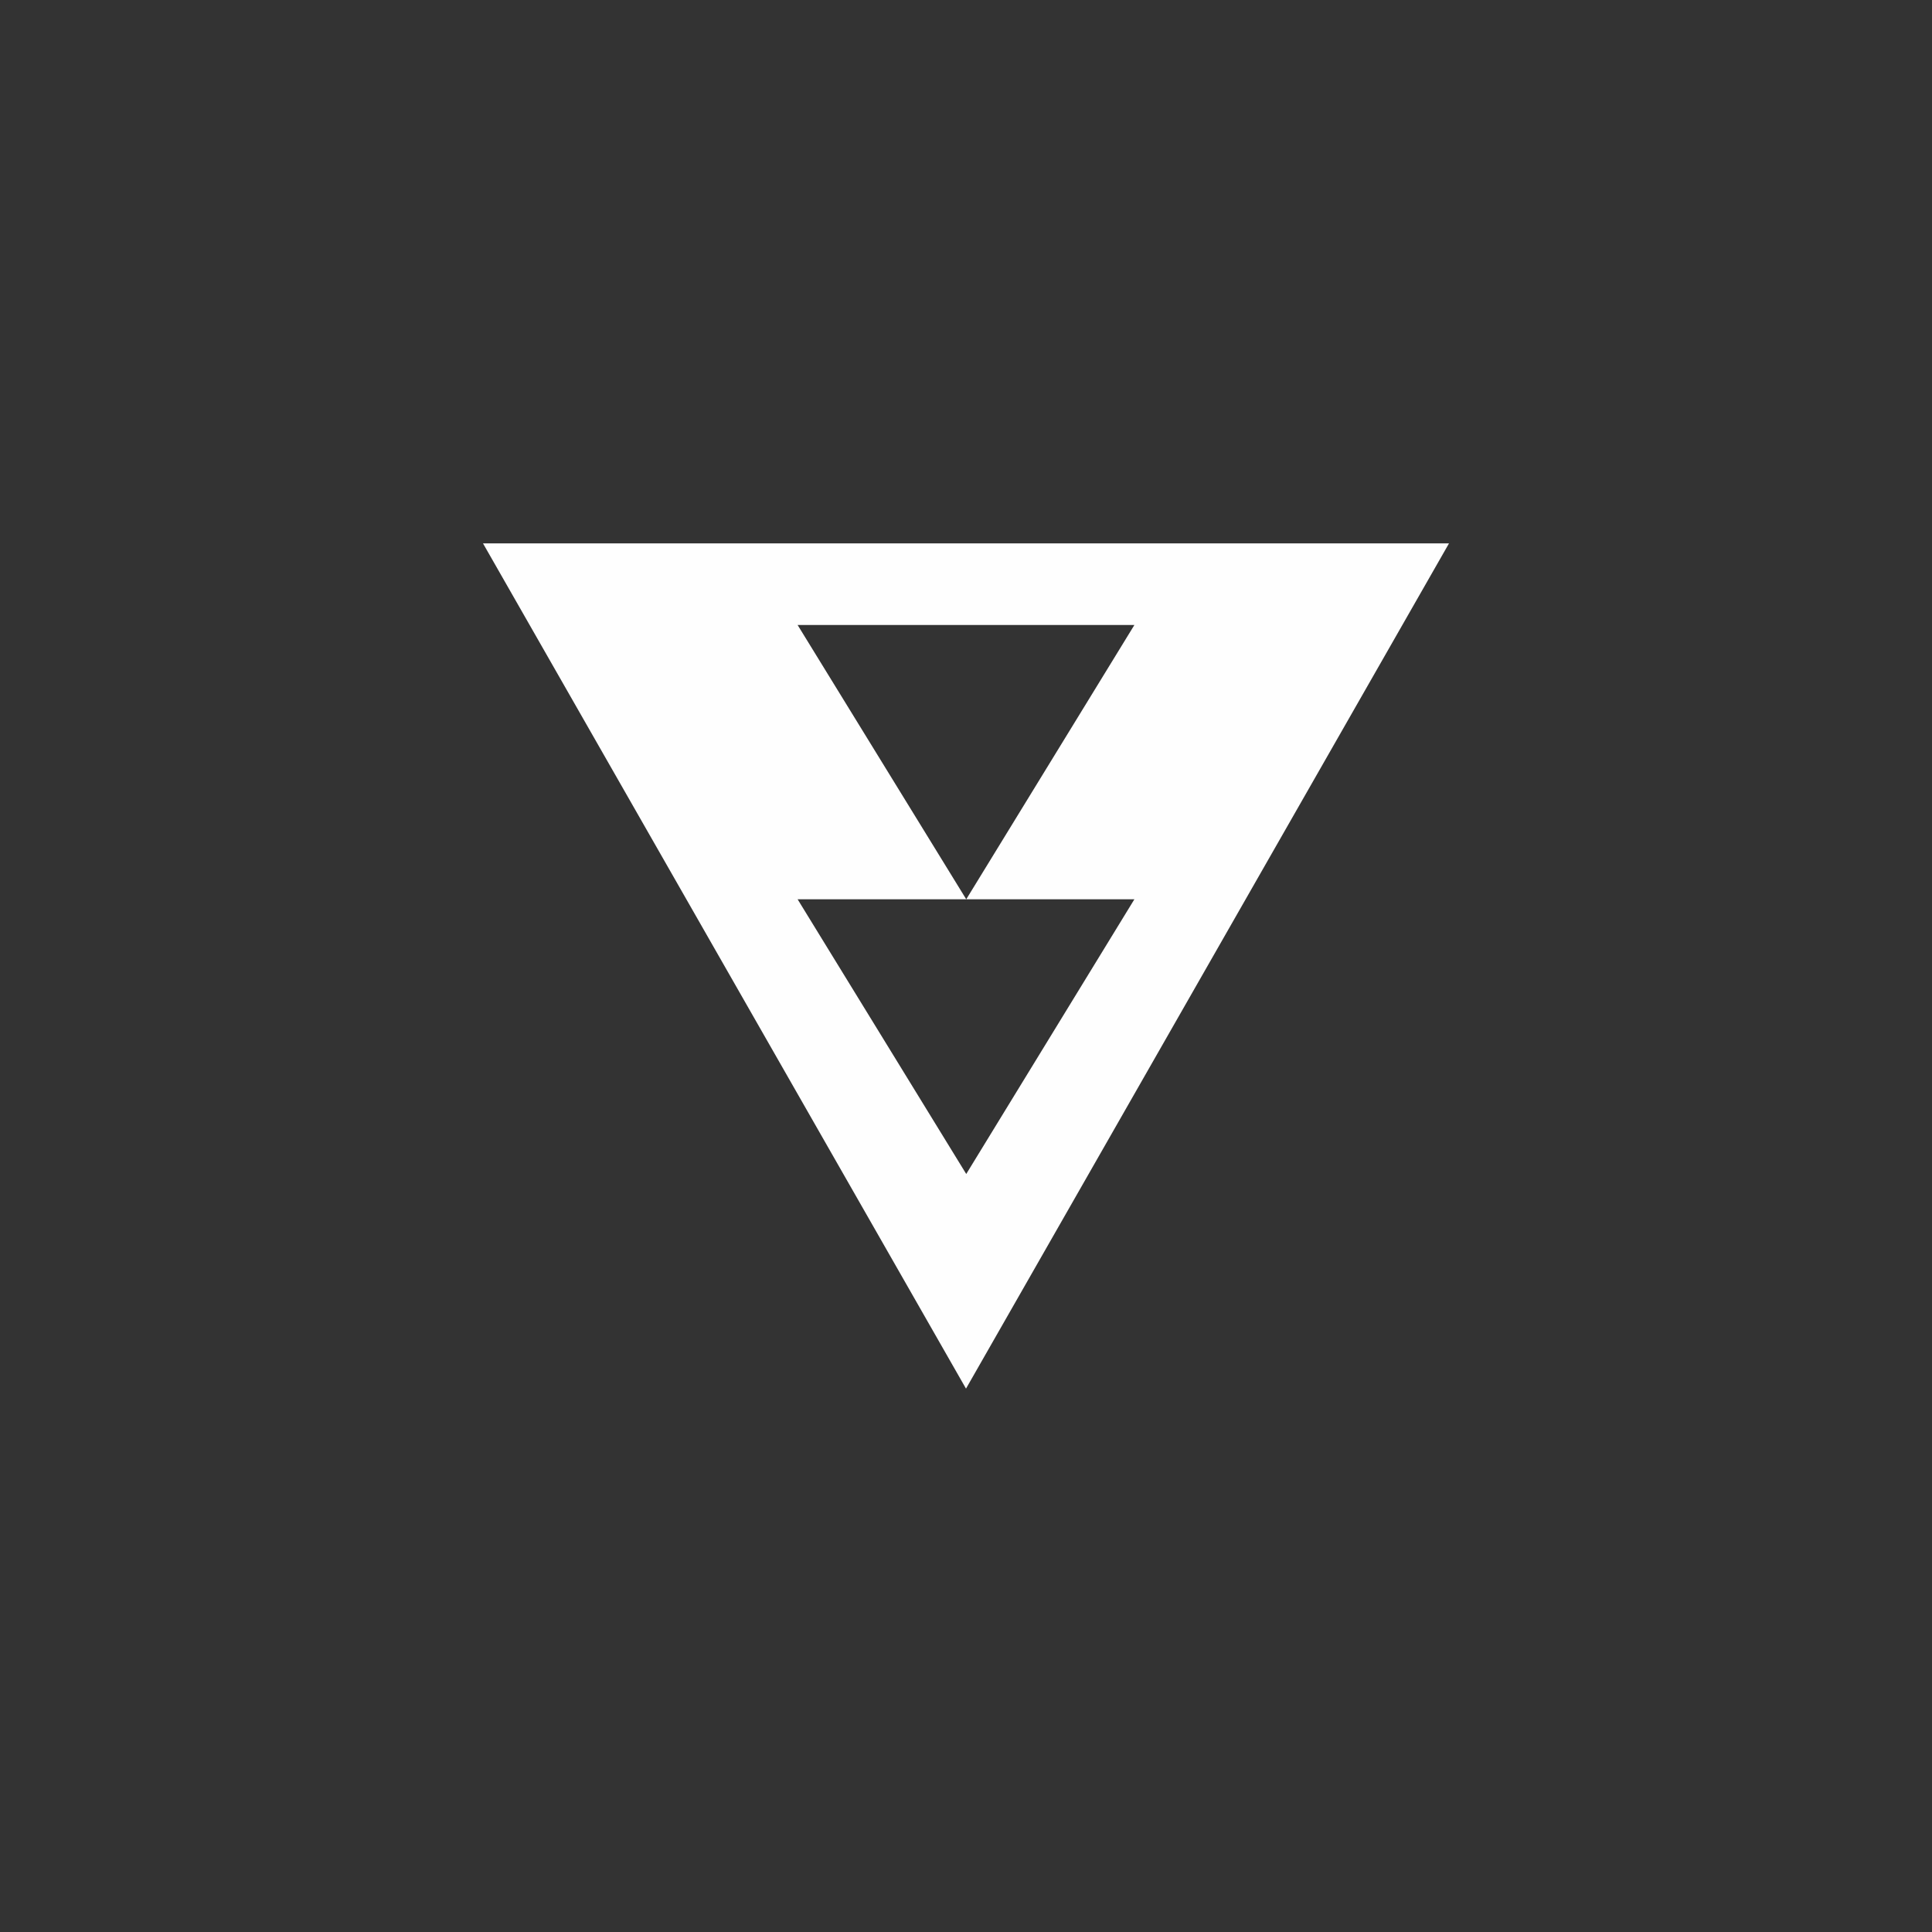 <?xml version="1.0" encoding="UTF-8"?>
<svg xmlns="http://www.w3.org/2000/svg" xmlns:xlink="http://www.w3.org/1999/xlink" width="32" height="32" viewBox="0 0 32 32">
<rect x="0" y="0" width="32" height="32" fill="#333333" stroke="none"/>
<path fill-rule="nonzero" fill="rgb(99.608%, 99.608%, 99.608%)" fill-opacity="1" d="M 8 9 L 16 23 L 24 9 Z M 13.211 10.352 L 18.789 10.352 L 16.004 14.895 L 18.789 14.895 L 16.004 19.445 L 13.211 14.895 L 16.004 14.895 Z M 13.211 10.352 "/>
</svg>
